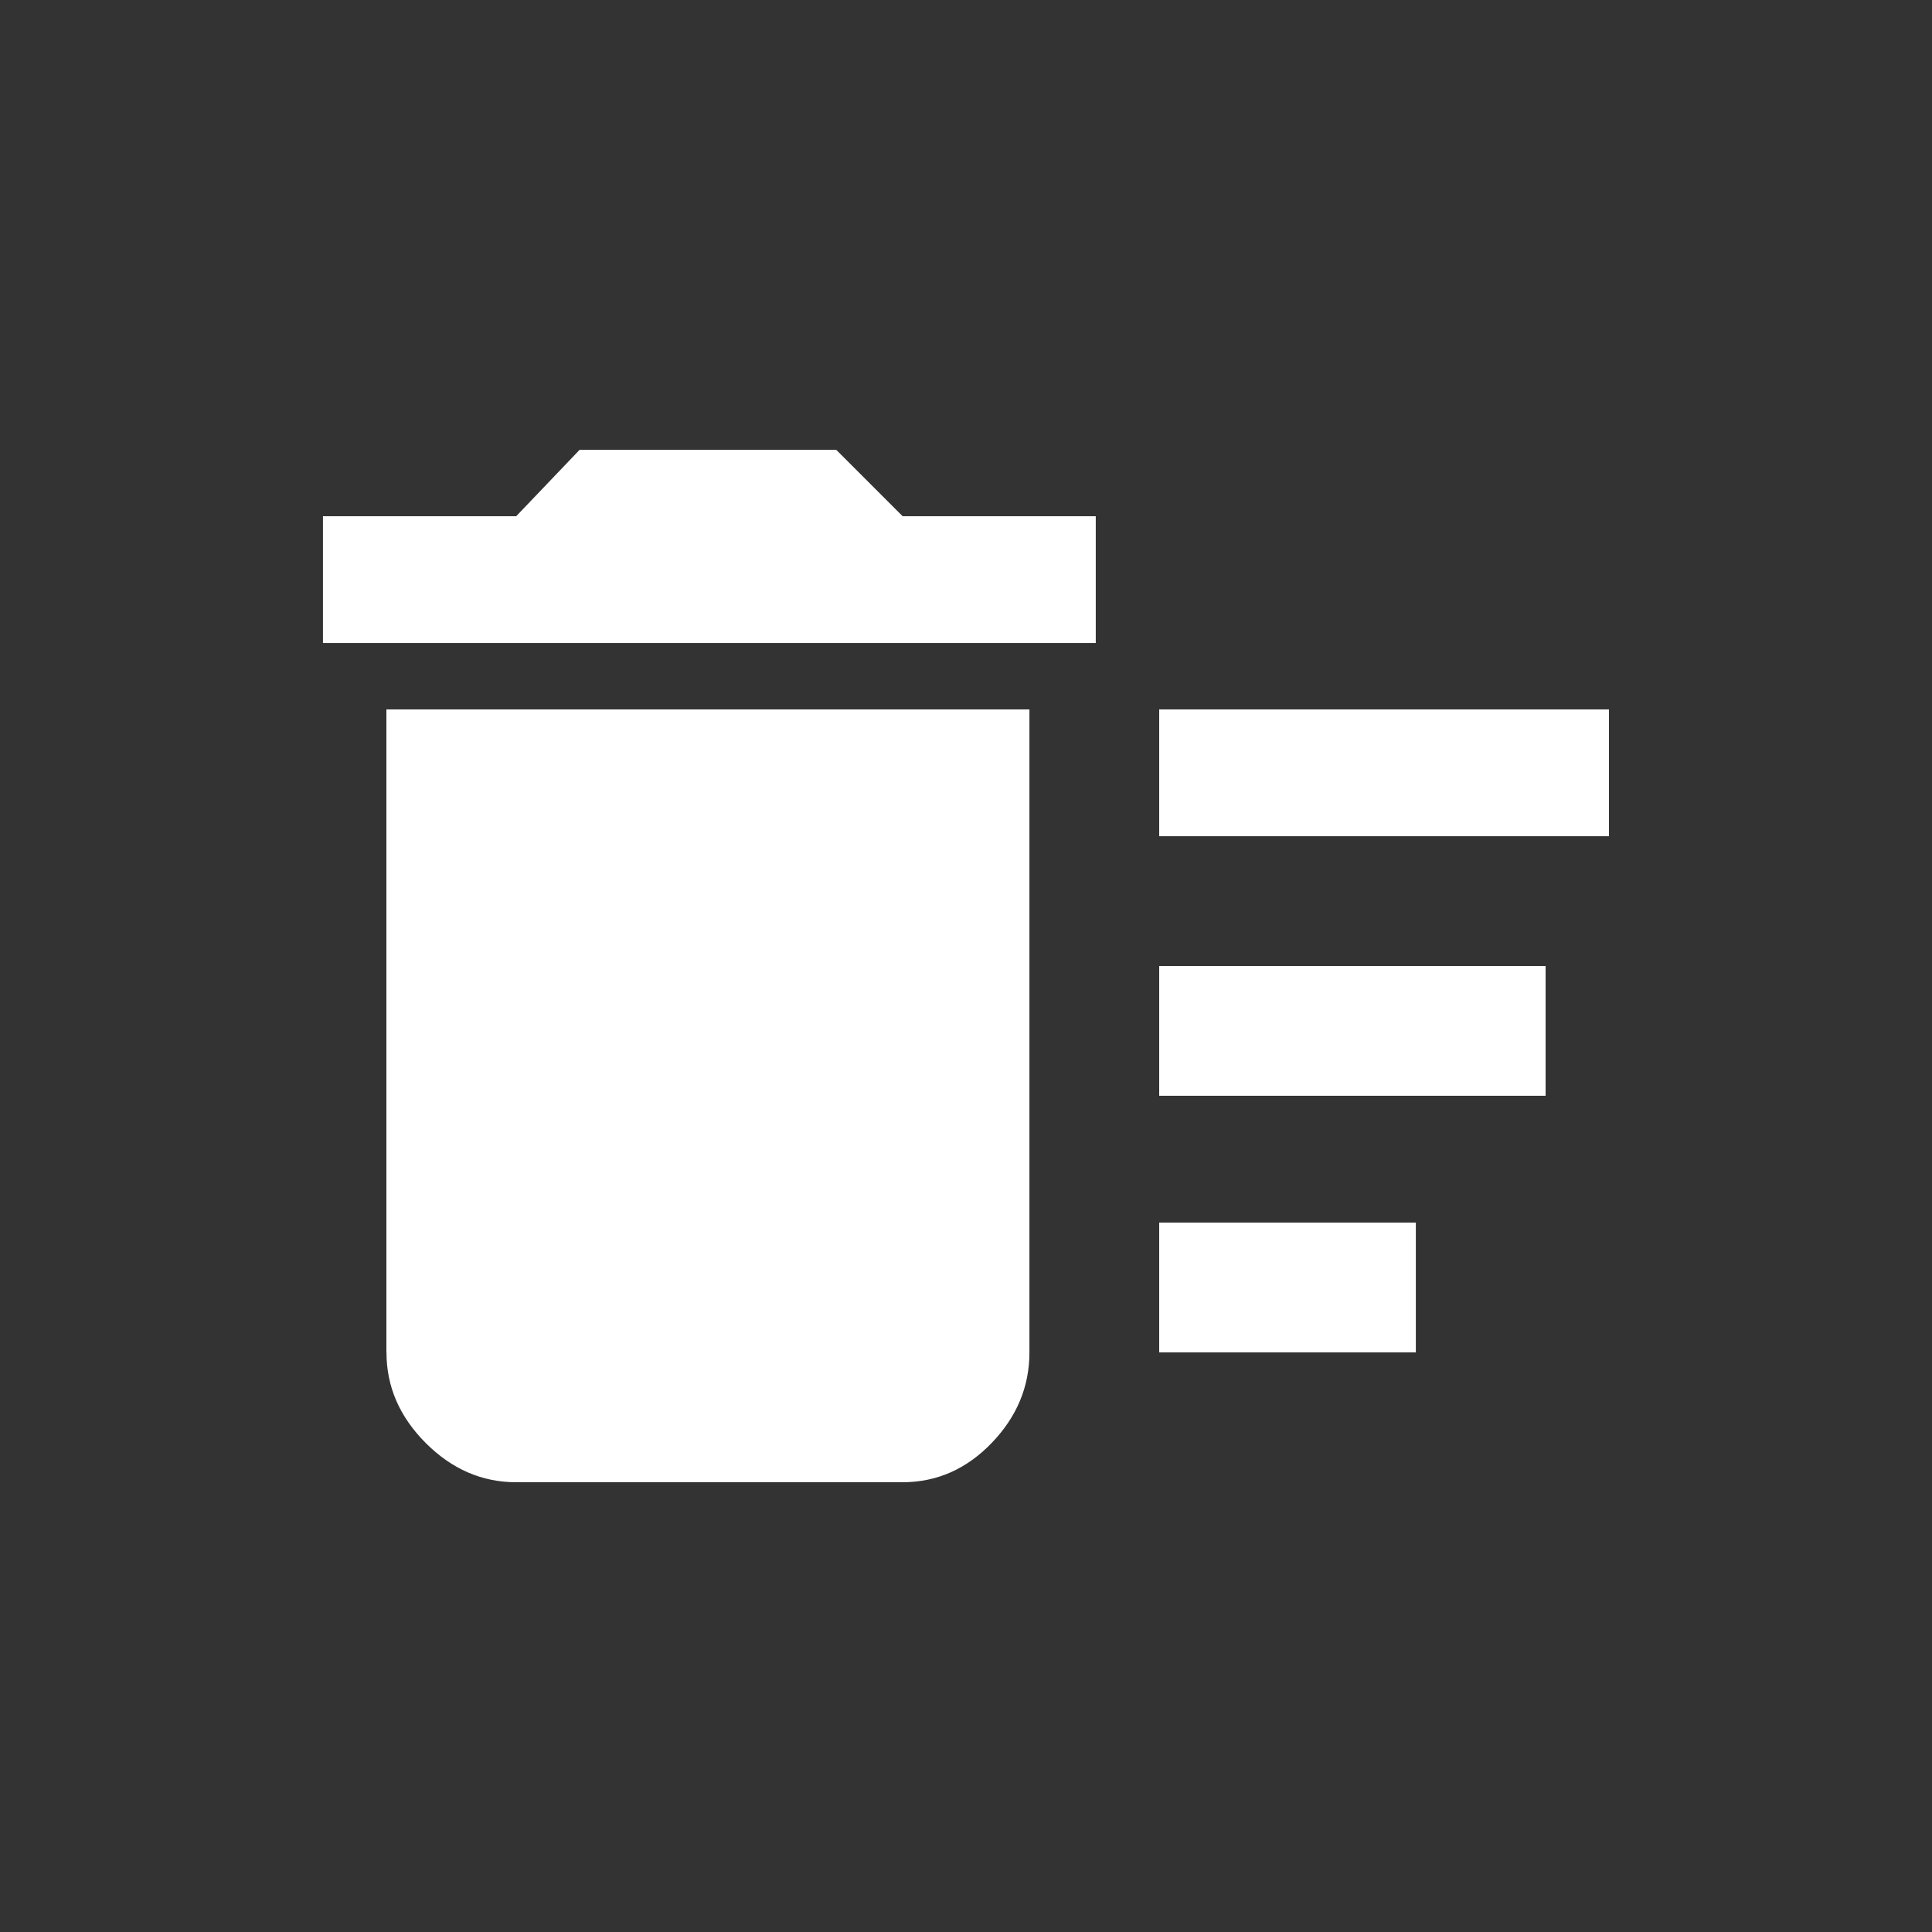 <!-- Generated by IcoMoon.io -->
<svg version="1.1" xmlns="http://www.w3.org/2000/svg" width="24" height="24" viewBox="0 0 24 24">
<rect x="0" y="0" width="24" height="24" fill="#333333" stroke="none"/>
<title>delete_sweep</title>
<path fill="#fff" d="M13.612 6.413v1.575h-9.6v-1.575h2.4l0.788-0.825h3.188l0.825 0.825h2.4zM4.8 16.8v-7.987h7.988v7.987q0 0.638-0.469 1.125t-1.106 0.488h-4.8q-0.638 0-1.125-0.488t-0.487-1.125zM14.4 12h4.8v1.612h-4.8v-1.613zM14.4 8.813h5.587v1.575h-5.587v-1.575zM14.4 15.188h3.188v1.612h-3.188v-1.612z"></path>
</svg>
